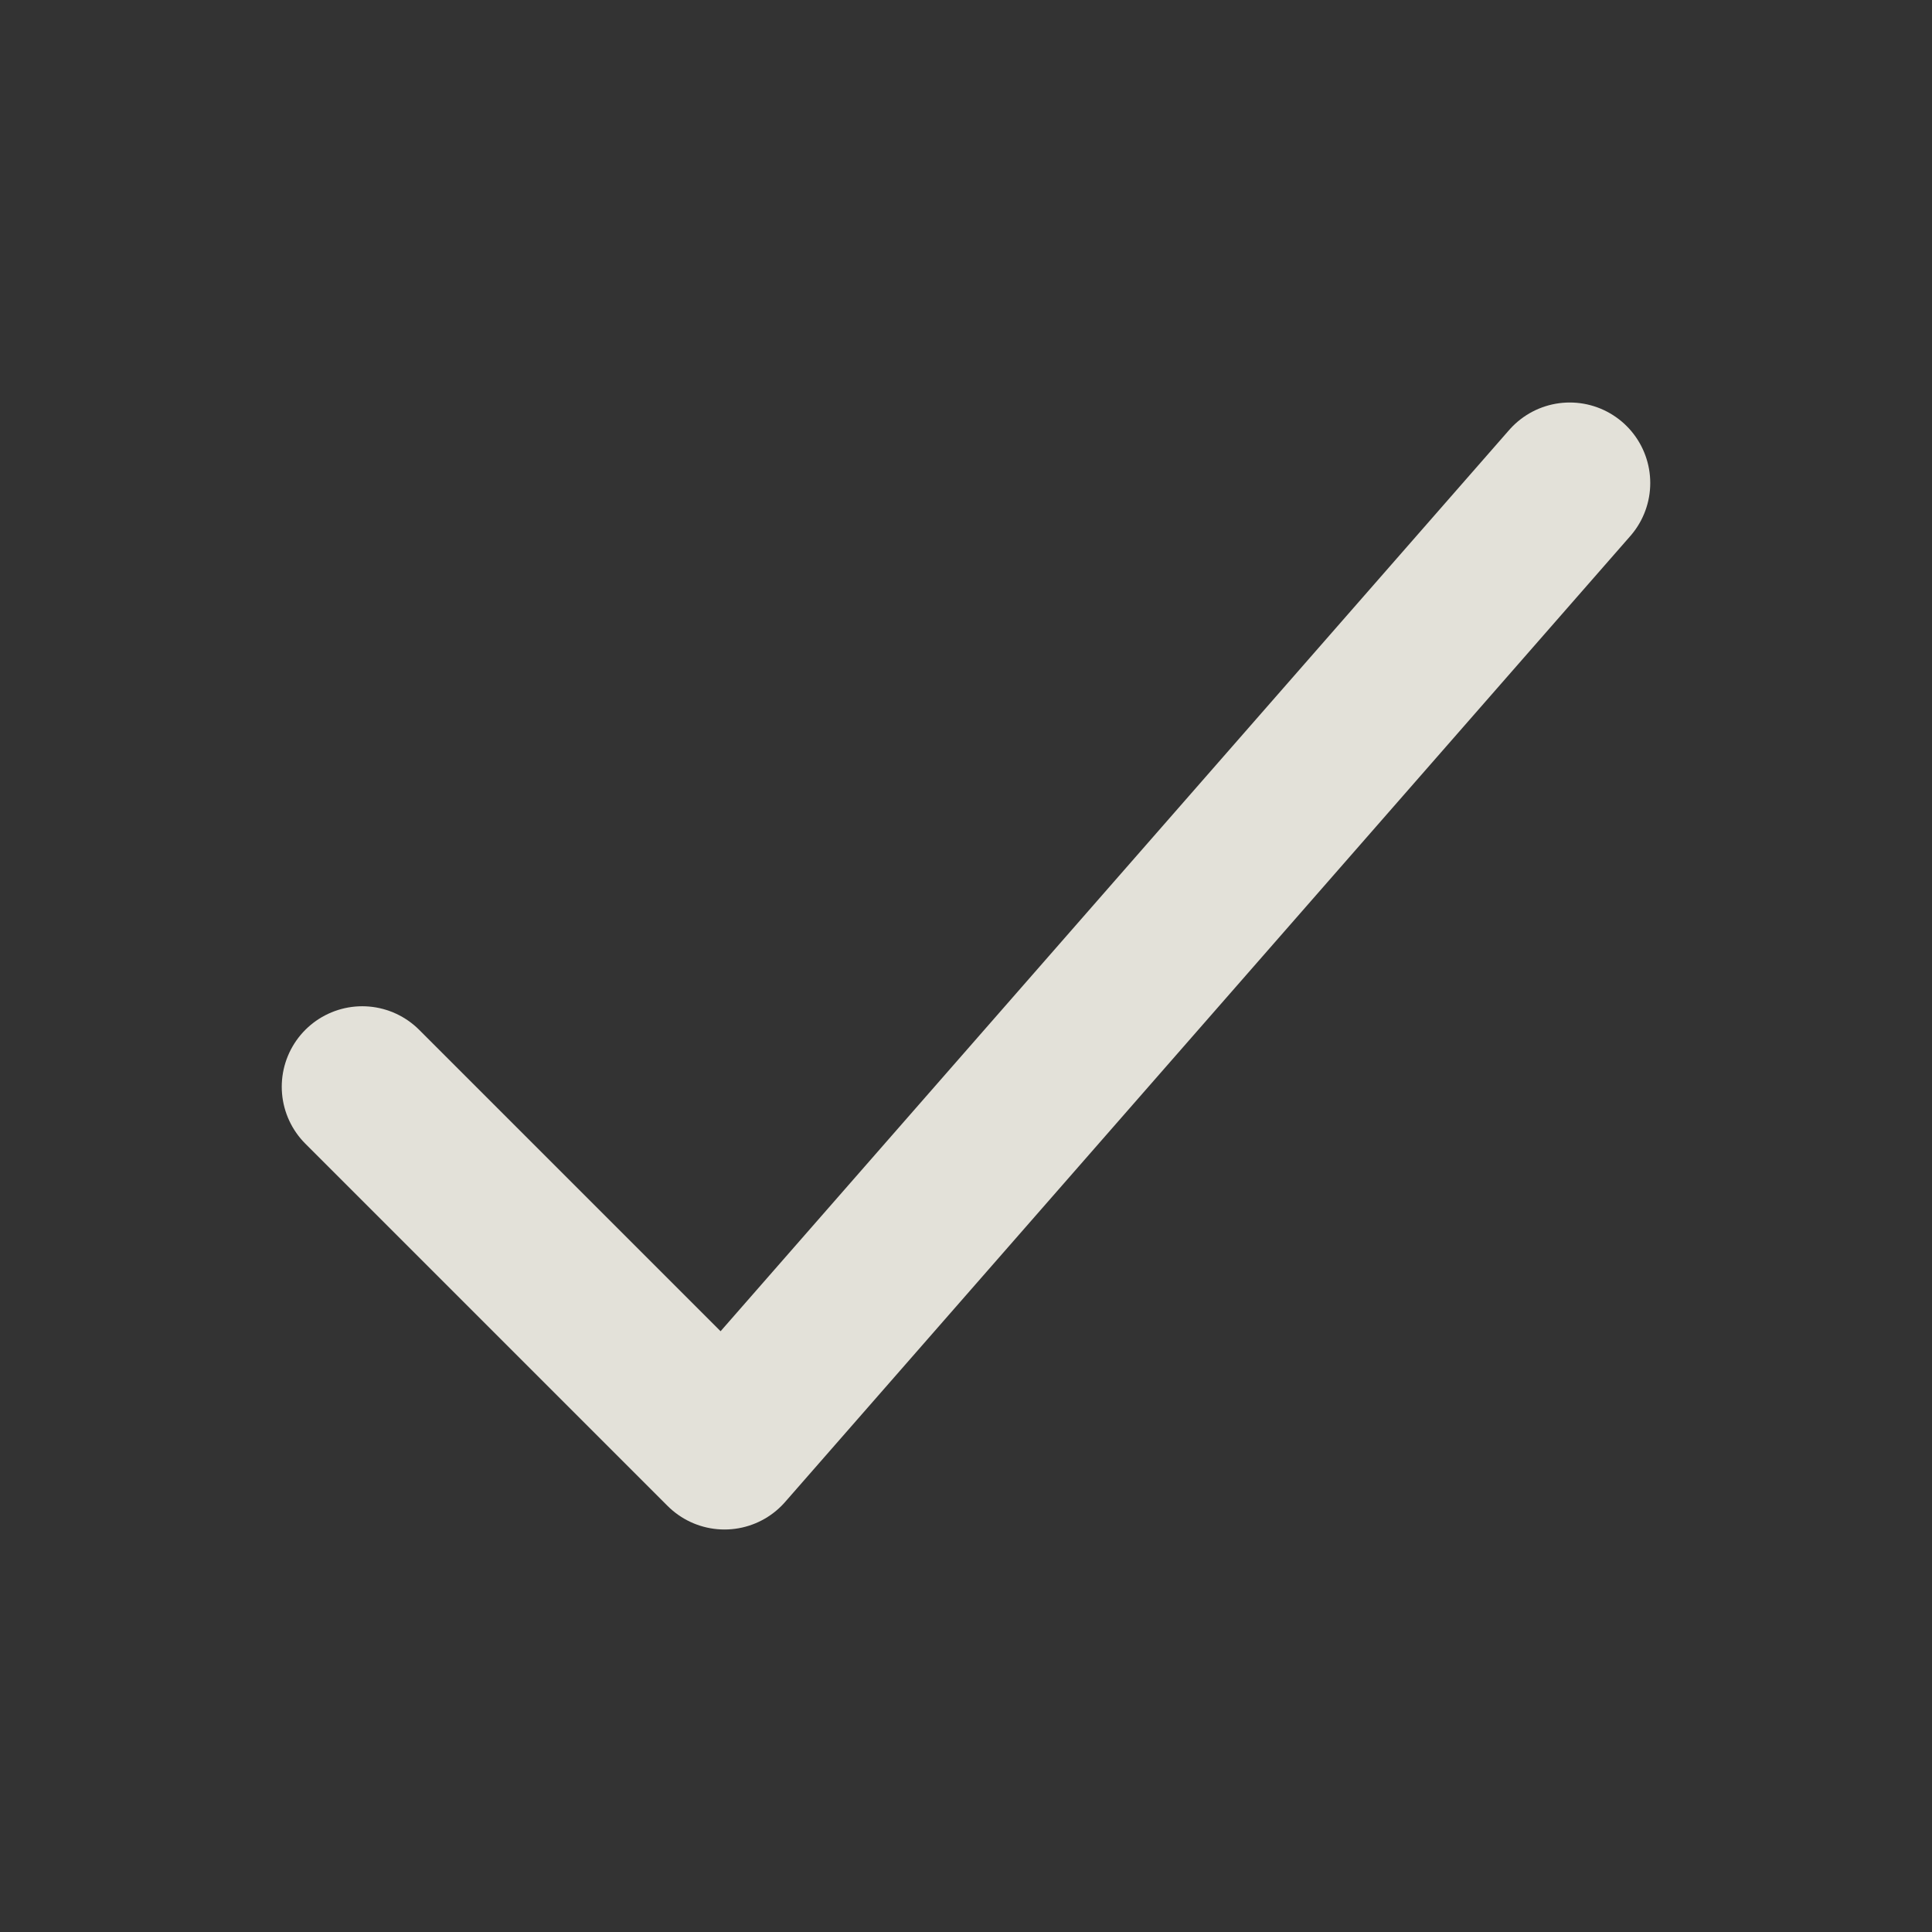 <svg width="24" height="24" viewBox="0 0 24 24" fill="none" xmlns="http://www.w3.org/2000/svg">
<rect x="0" y="0" width="24" height="24" fill="#333333" stroke="none"/>
<path d="M19.5 6L9 18L4.5 13.5" stroke="#FCFAF1" stroke-opacity="0.87" stroke-width="2" stroke-linecap="round" stroke-linejoin="round"/>
</svg>
